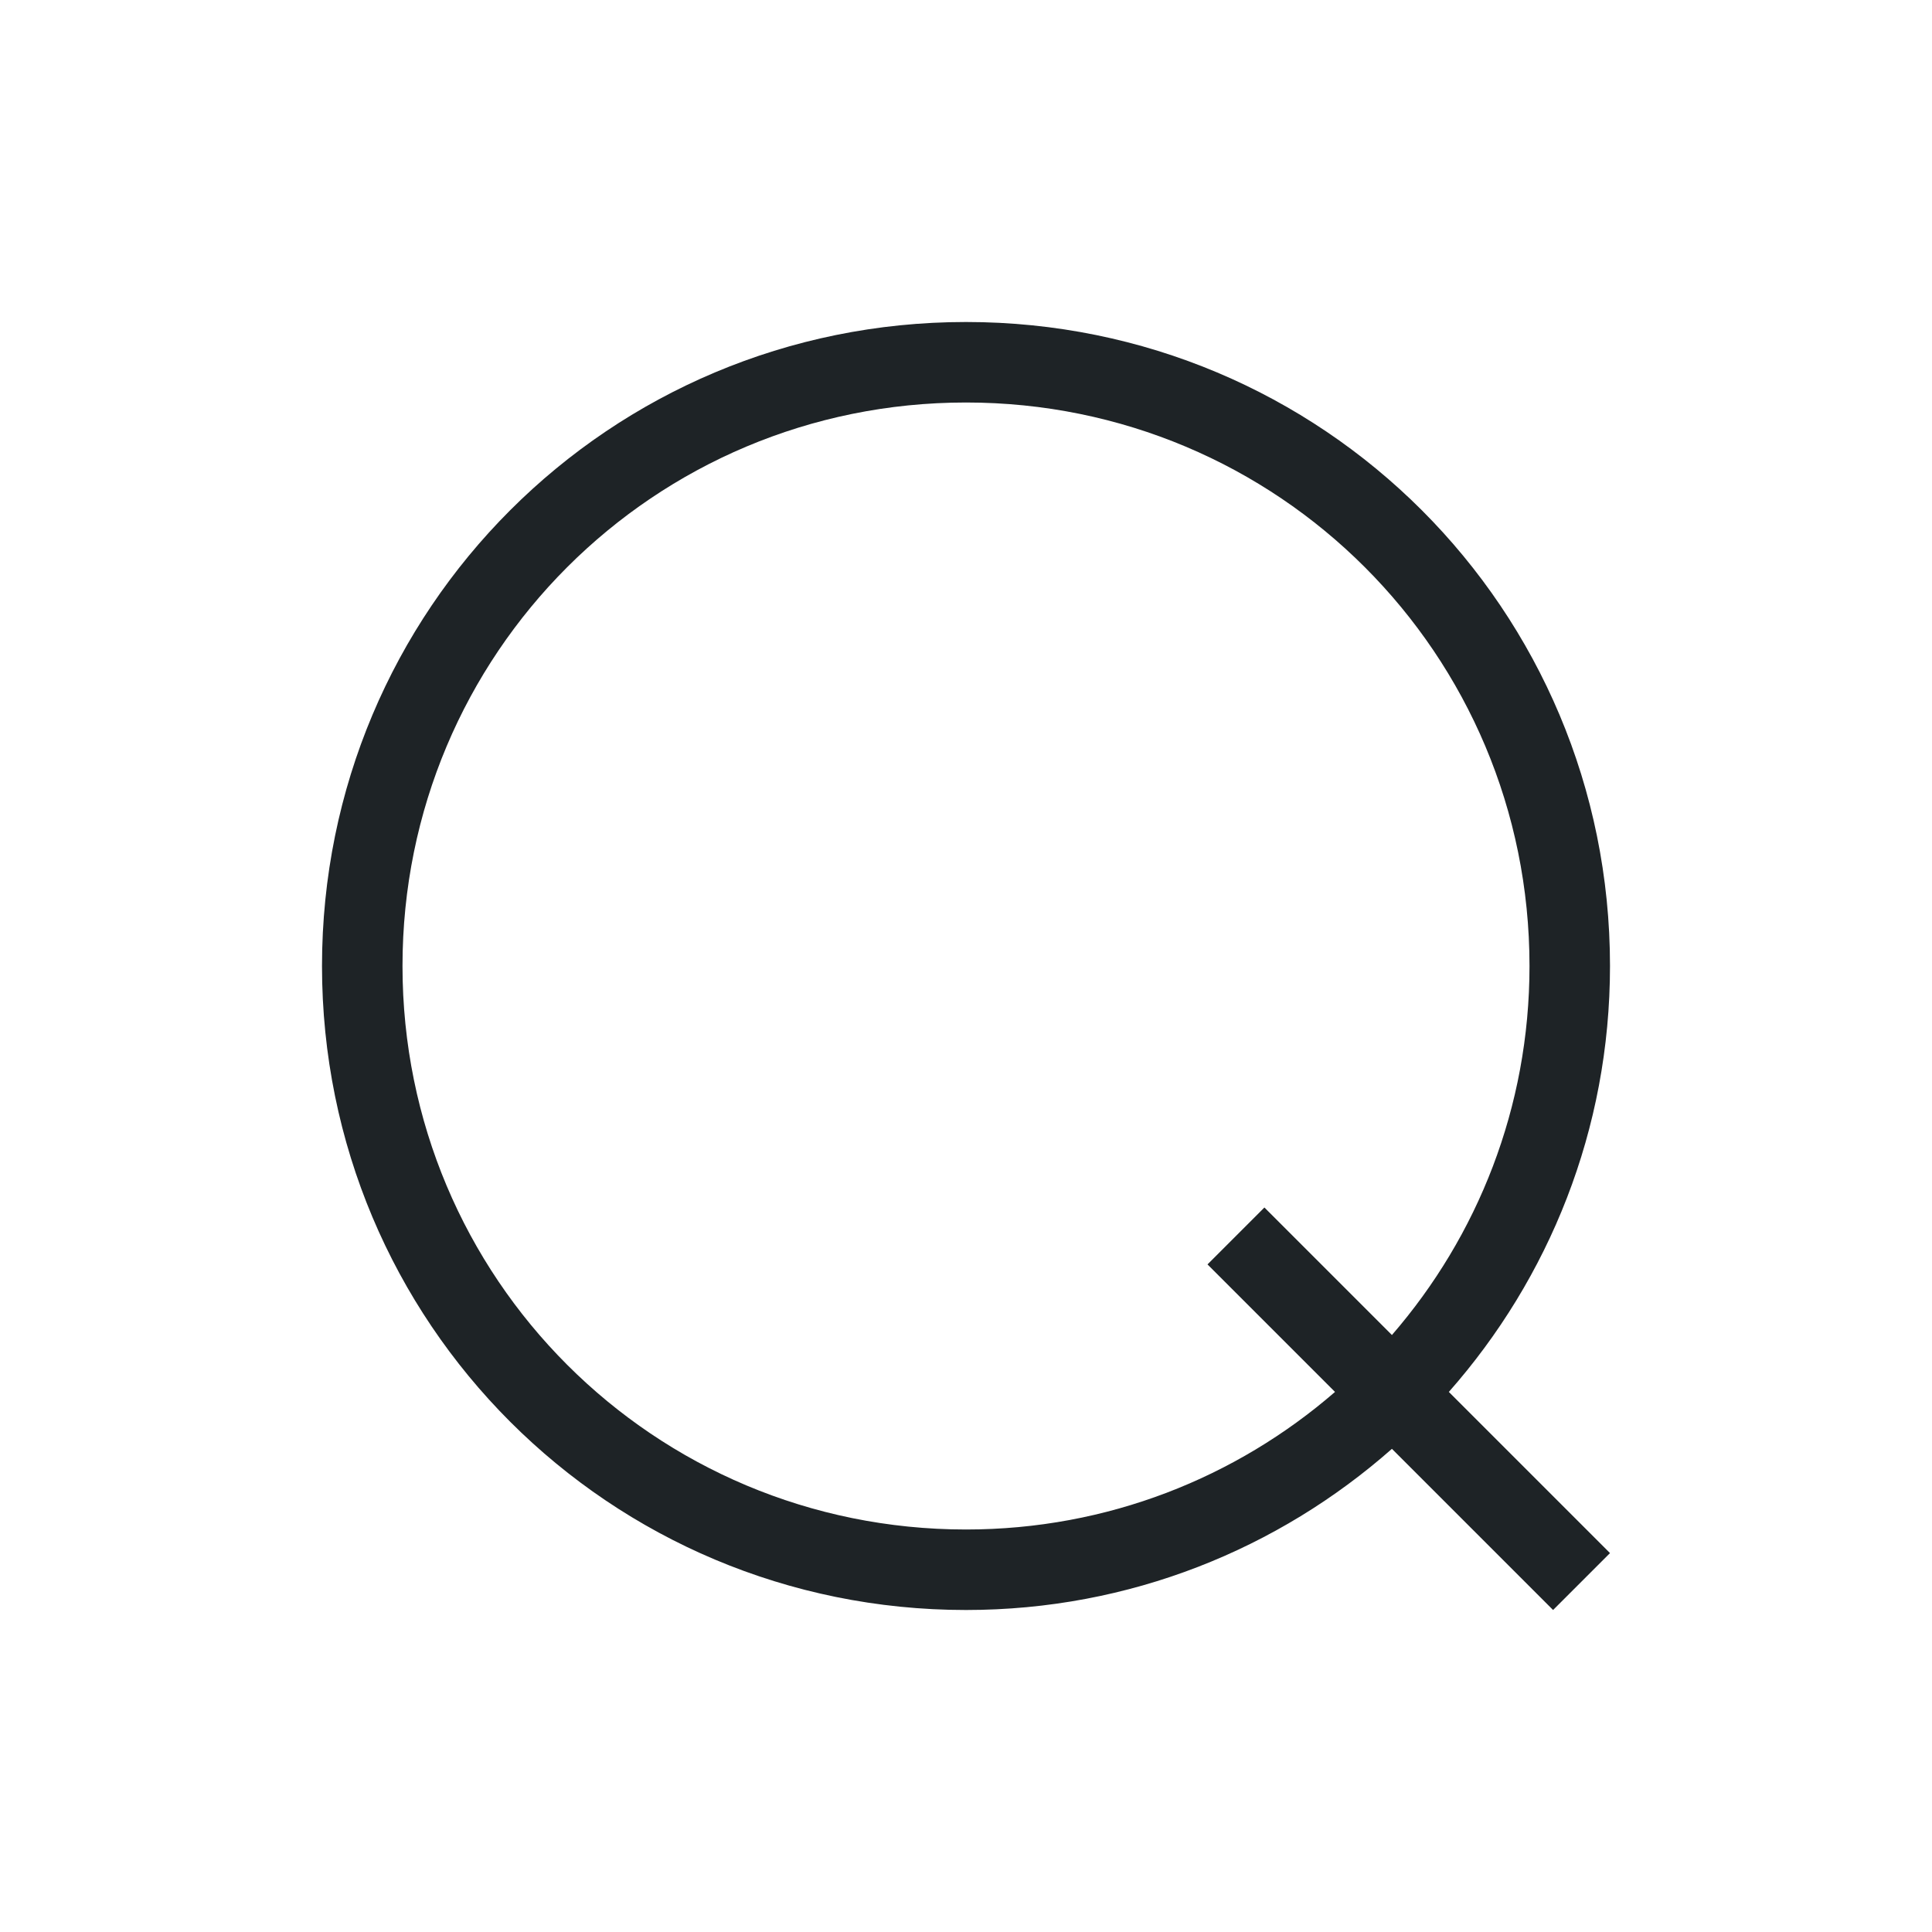 <svg xmlns="http://www.w3.org/2000/svg" viewBox="0 0 24 24">
  <defs id="defs3051">
    <style type="text/css" id="current-color-scheme">
      .ColorScheme-Text {
        color:#1e2326;
      }
      </style>
  </defs>
 <path style="fill:currentColor;fill-opacity:1;stroke:none" 
     d="M 12 4 C 7.568 4 4 7.568 4 12 C 4 16.432 7.568 20 12 20 C 14.035 20 15.882 19.241 17.291 17.998 L 19.293 20 L 20 19.293 L 17.998 17.291 C 19.241 15.882 20 14.035 20 12 C 20 7.568 16.432 4 12 4 z M 12 5 C 15.878 5 19 8.122 19 12 C 19 13.758 18.354 15.357 17.291 16.584 L 15.707 15 L 15 15.707 L 16.584 17.291 C 15.357 18.354 13.758 19 12 19 C 8.122 19 5 15.878 5 12 C 5 8.122 8.122 5 12 5 z "
     class="ColorScheme-Text"
     />
</svg>
